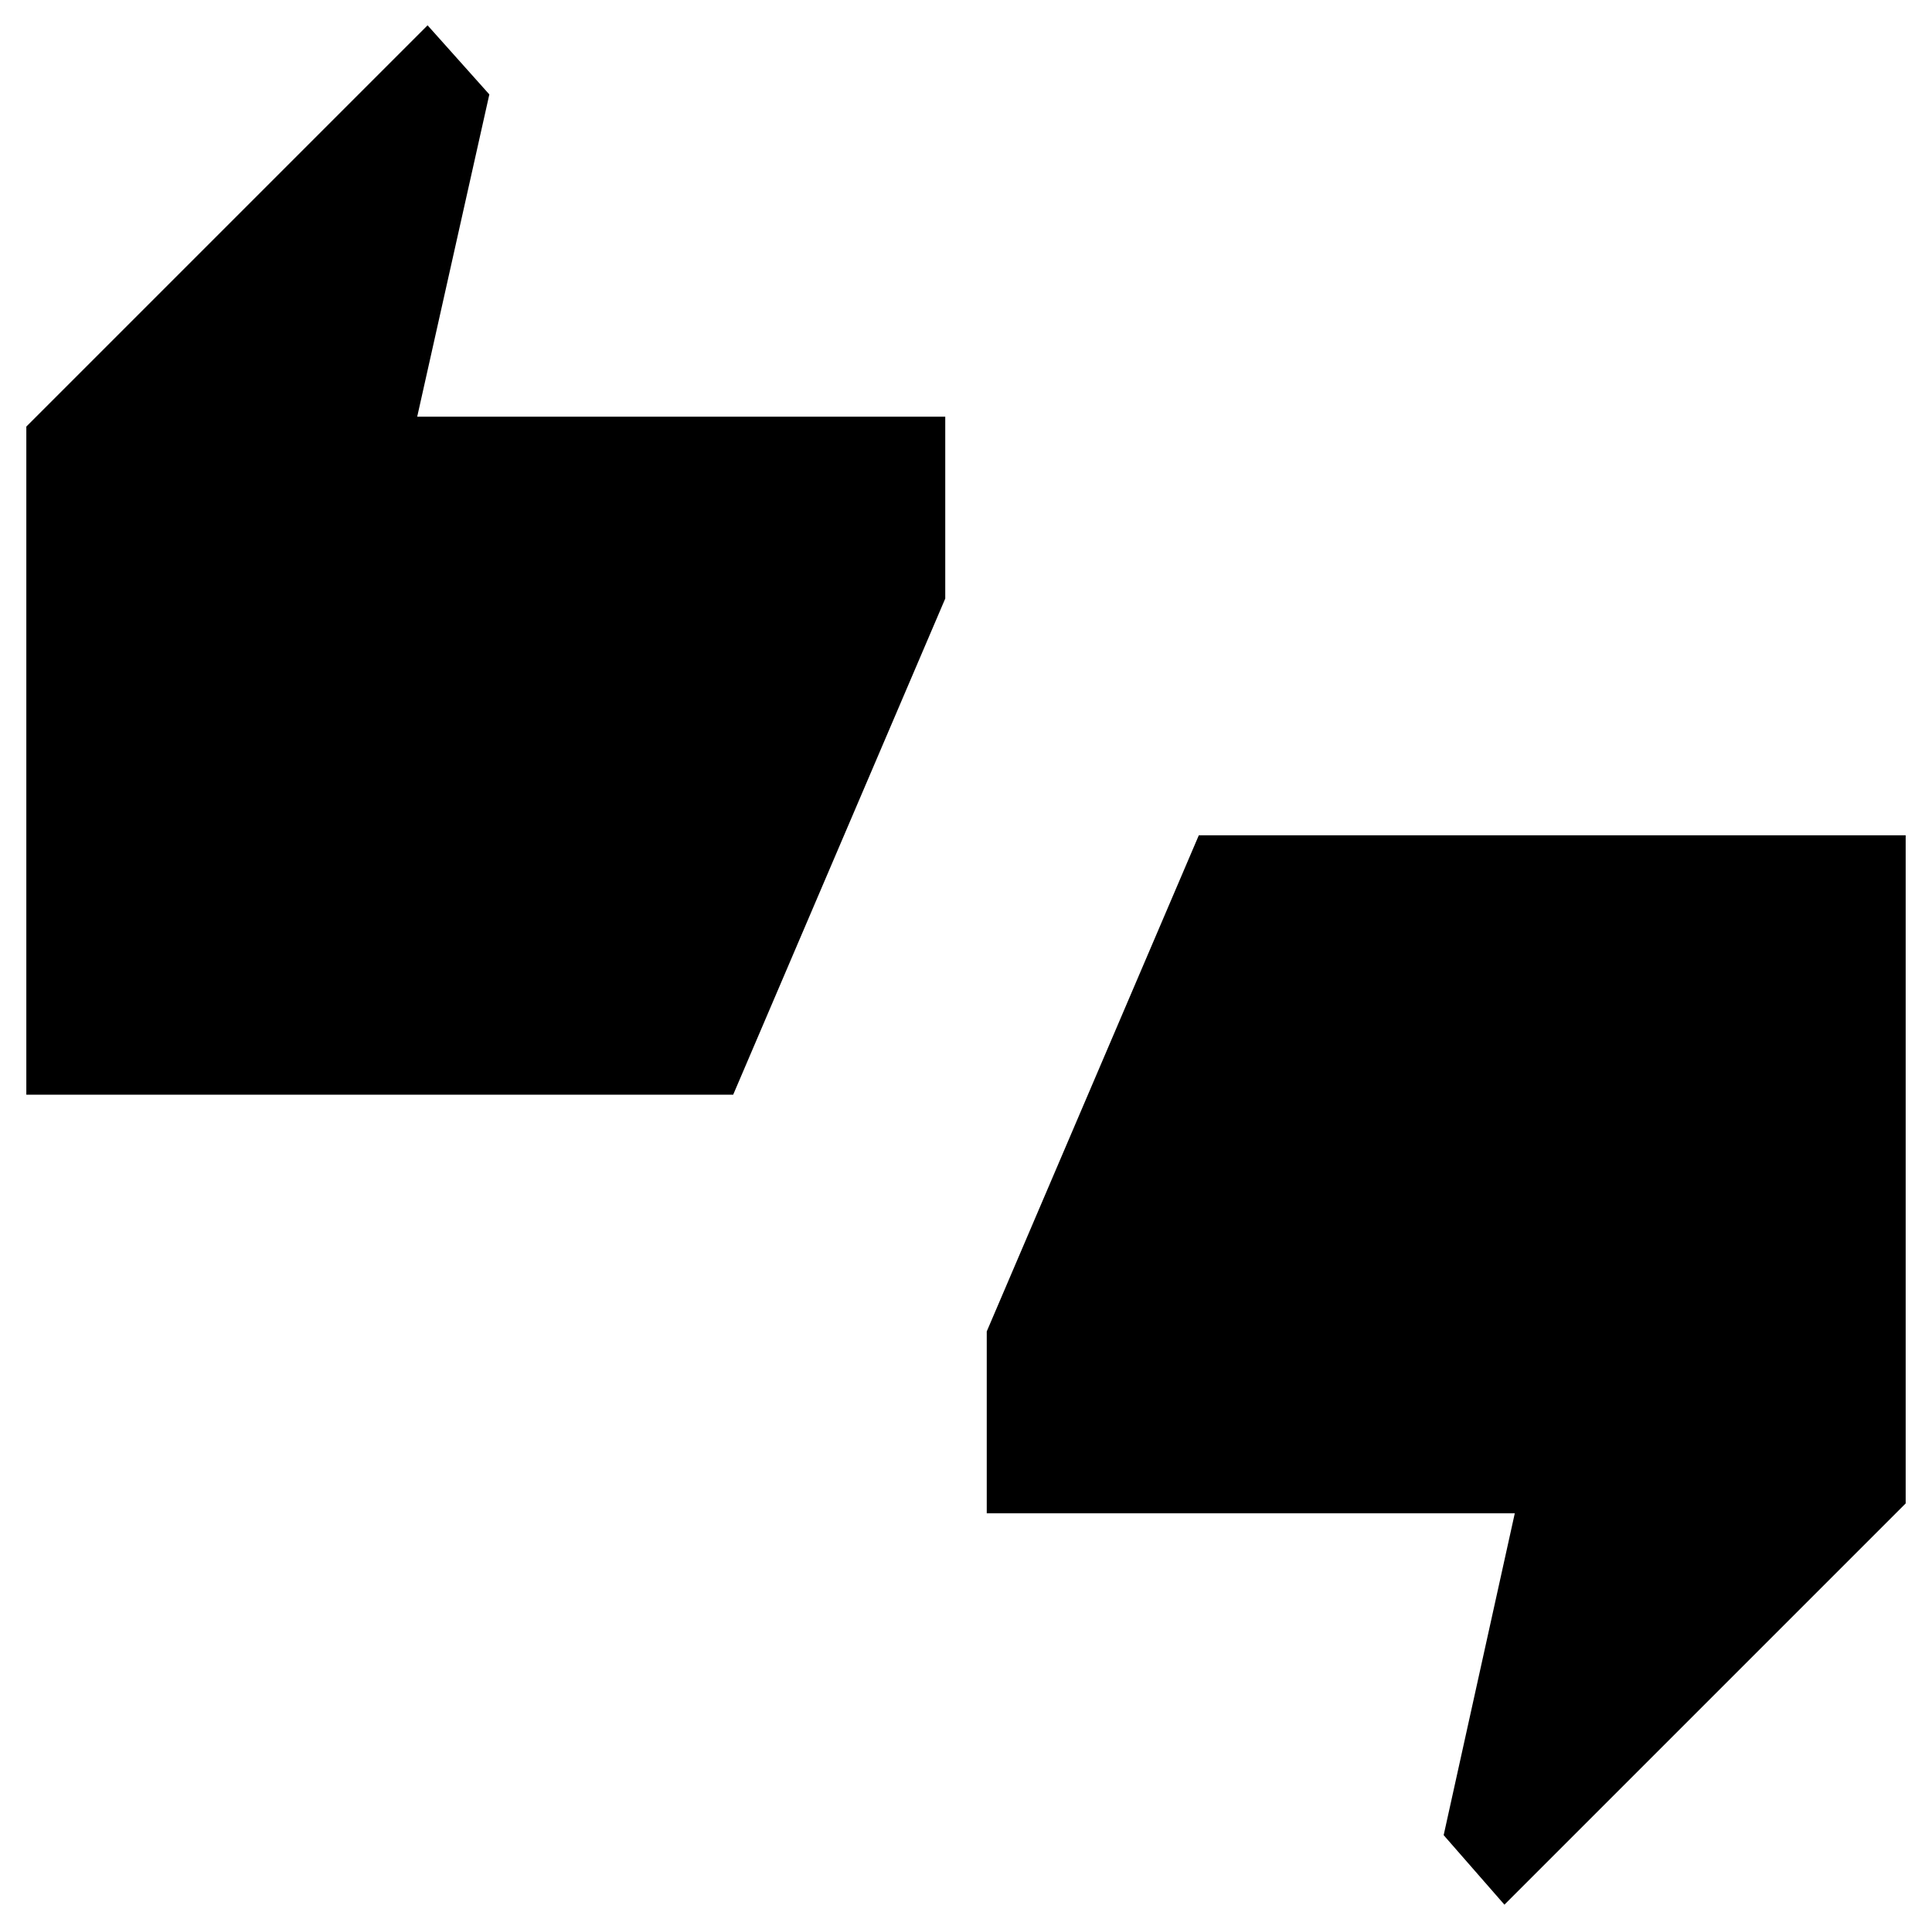 <svg xmlns="http://www.w3.org/2000/svg" height="48" viewBox="0 -960 960 960" width="48"><path d="M13.08-416.04v-332l199.38-199.38 30.69 34.34-35.84 160.12h262.38v90.38L364.31-416.04H13.08ZM747.54-13.58l-30.19-34.54 35.34-159.92H490.31v-90.38l105.38-246.54h351.23v332L747.54-13.58Z"/></svg>